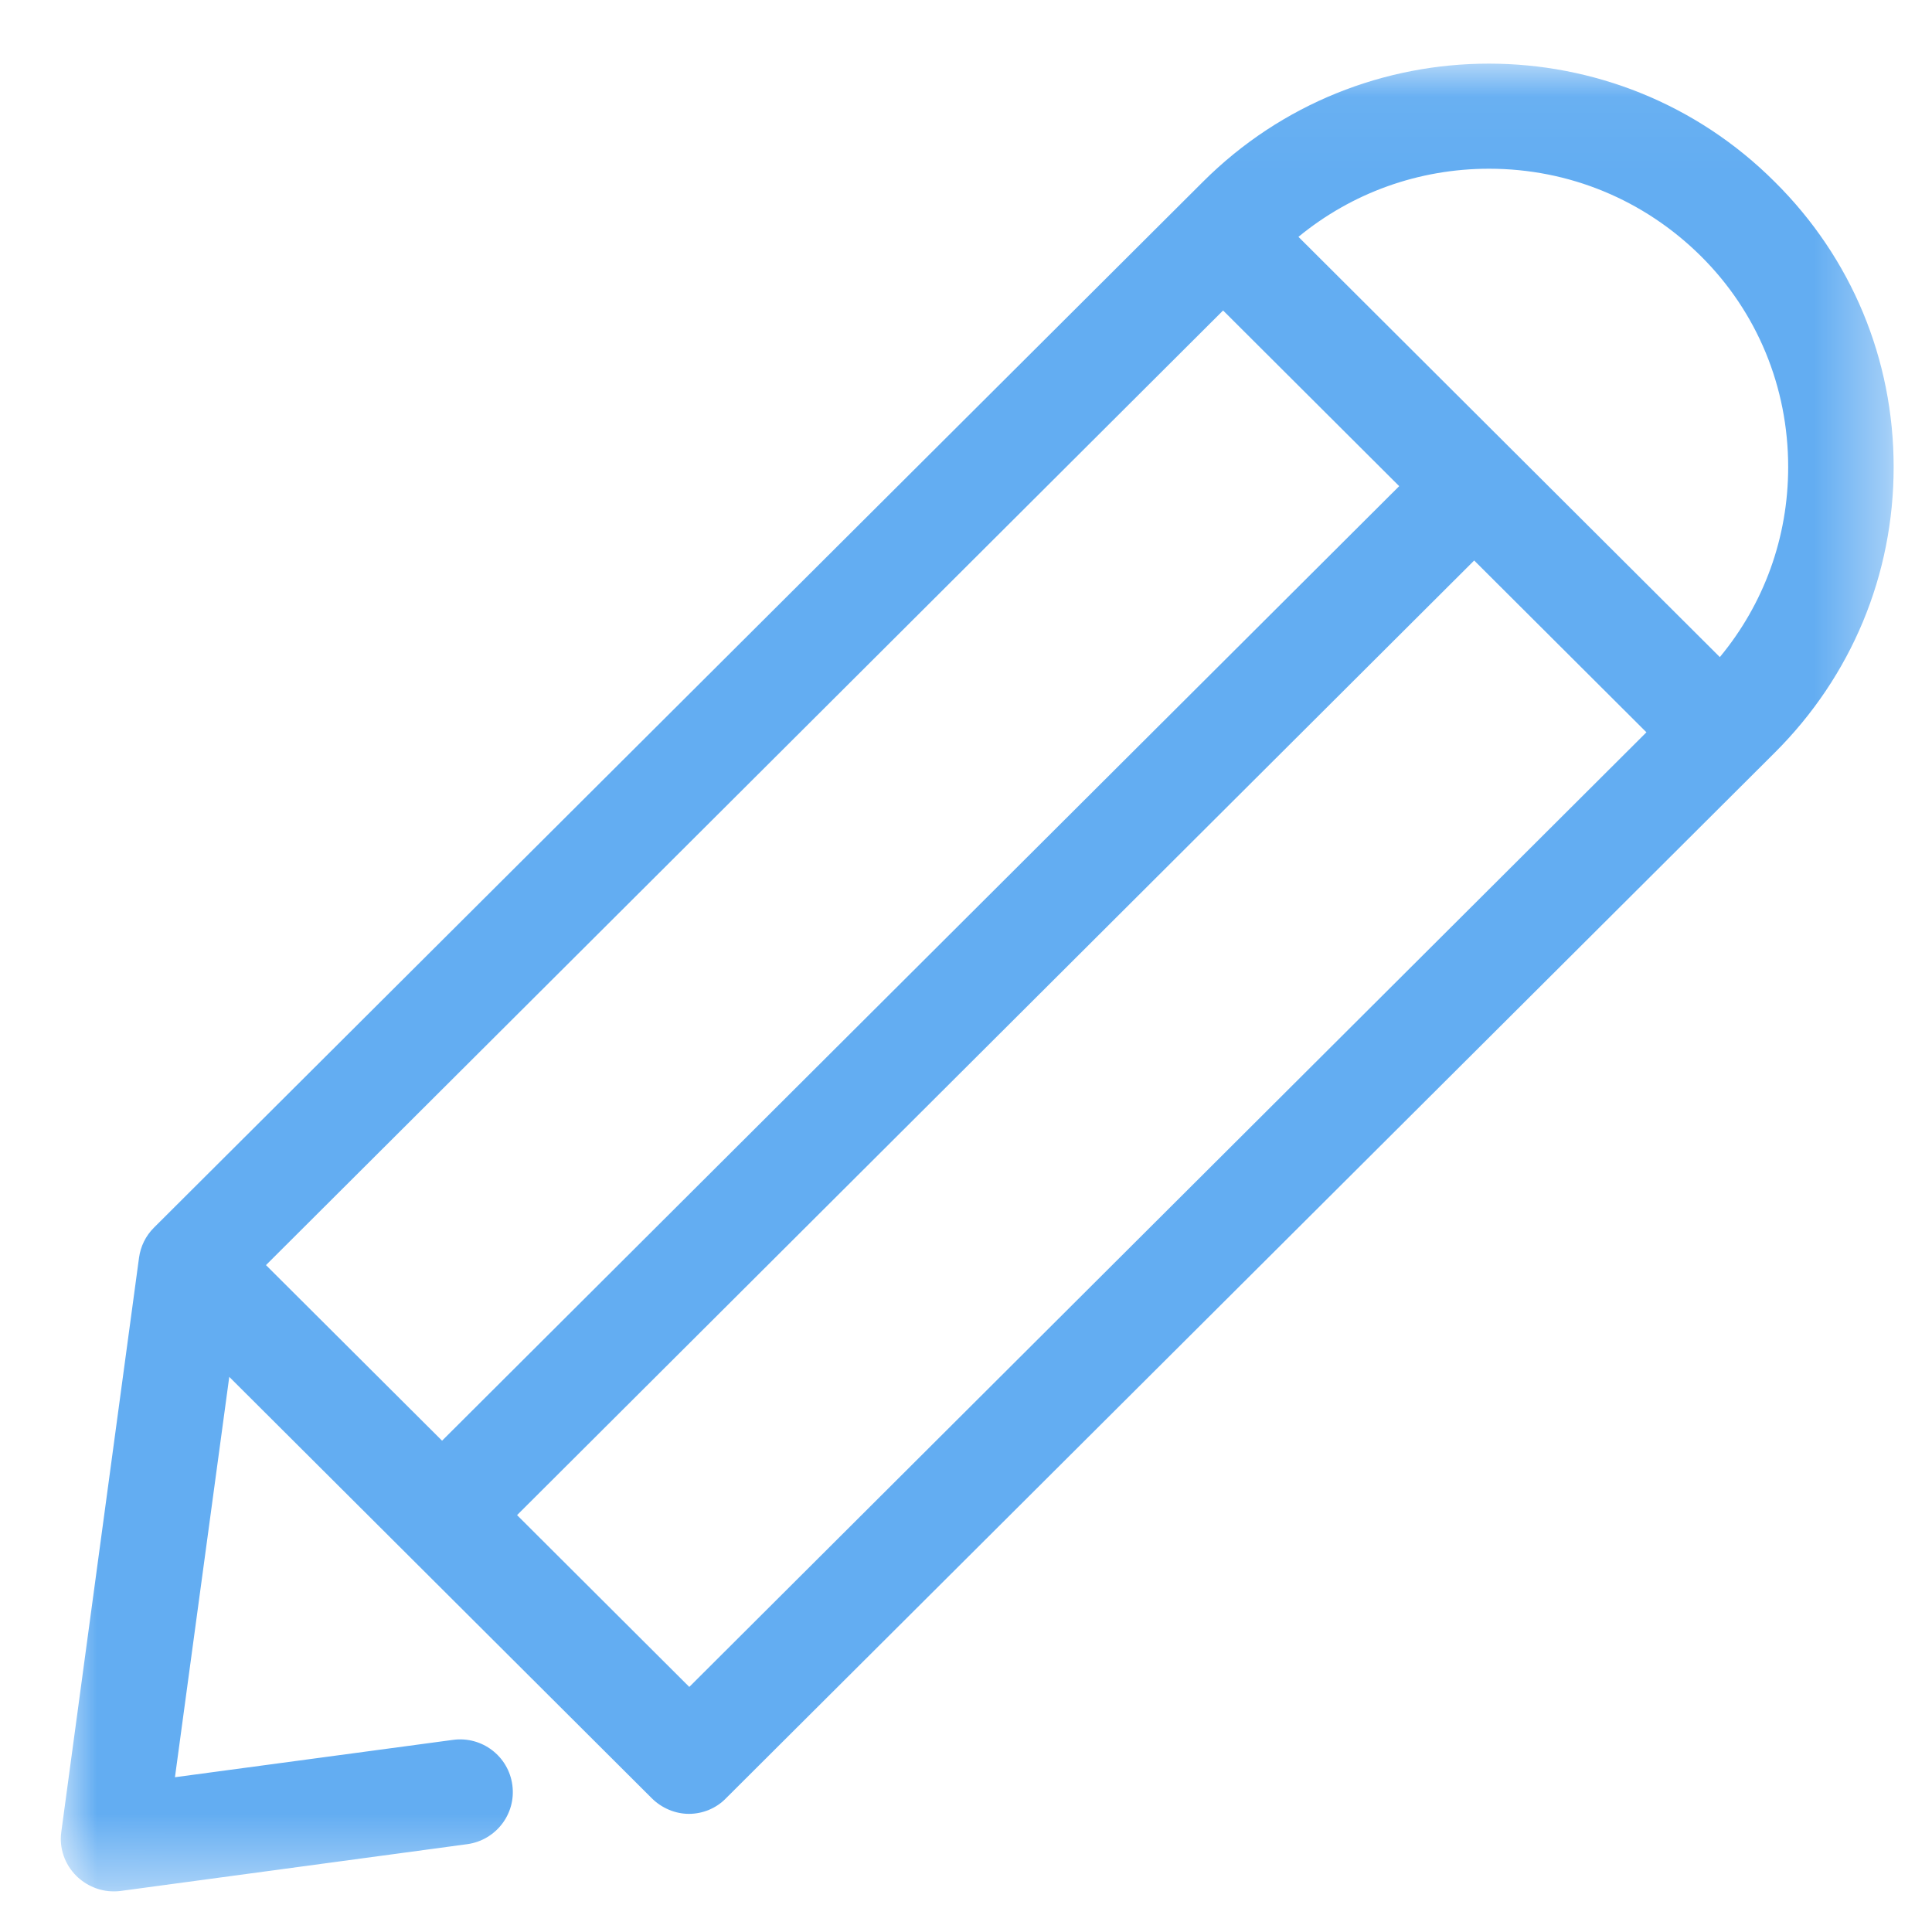 <?xml version="1.0" encoding="UTF-8"?>
<svg width="27px" height="27px" viewBox="0 0 27 27" version="1.1" xmlns="http://www.w3.org/2000/svg" xmlns:xlink="http://www.w3.org/1999/xlink">
    <!-- Generator: Sketch 41.2 (35397) - http://www.bohemiancoding.com/sketch -->
    <title>edit</title>
    <desc>Created with Sketch.</desc>
    <defs>
        <polygon id="path-1" points="0.004 0.039 0.004 25.582 25.614 25.582 25.614 0.039 0.004 0.039"></polygon>
    </defs>
    <g id="Page-1" stroke="none" stroke-width="1" fill="none" fill-rule="evenodd">
        <g id="my-quizes" transform="translate(-1317, -282)">
            <g id="1" transform="translate(375, 259)">
                <g id="edit" transform="translate(928, 9)">
                    <g transform="translate(14.85, 14.85)">
                        <mask id="mask-2" fill="white">
                            <use xlink:href="#path-1"></use>
                        </mask>
                        <g id="Clip-2"></g>
                        <path d="M23.954,1.693 C21.75,-0.512 18.164,-0.512 15.959,1.693 L1.301,16.307 C1.186,16.422 1.115,16.568 1.093,16.726 L0.007,24.749 C-0.026,24.978 0.056,25.206 0.215,25.364 C0.351,25.5 0.542,25.582 0.733,25.582 C0.766,25.582 0.798,25.582 0.831,25.577 L5.677,24.923 C6.081,24.869 6.365,24.499 6.31,24.096 C6.256,23.693 5.885,23.41 5.481,23.465 L1.595,23.987 L2.354,18.392 L8.259,24.281 C8.395,24.417 8.586,24.499 8.777,24.499 C8.968,24.499 9.159,24.423 9.296,24.281 L23.954,9.667 C25.024,8.6 25.614,7.185 25.614,5.677 C25.614,4.169 25.024,2.754 23.954,1.693 Z M16.243,3.489 L18.704,5.944 L5.328,19.284 L2.867,16.83 L16.243,3.489 Z M8.783,22.725 L6.376,20.324 L19.752,6.983 L22.159,9.384 L8.783,22.725 Z M23.185,8.333 L17.296,2.46 C18.044,1.845 18.977,1.508 19.96,1.508 C21.078,1.508 22.126,1.943 22.918,2.727 C23.709,3.511 24.14,4.561 24.14,5.677 C24.14,6.662 23.802,7.588 23.185,8.333 Z" id="Fill-1" fill="#63adf2" mask="url(#mask-2)"></path>
                    </g>
                </g>
            </g>
        </g>
    </g>
</svg>